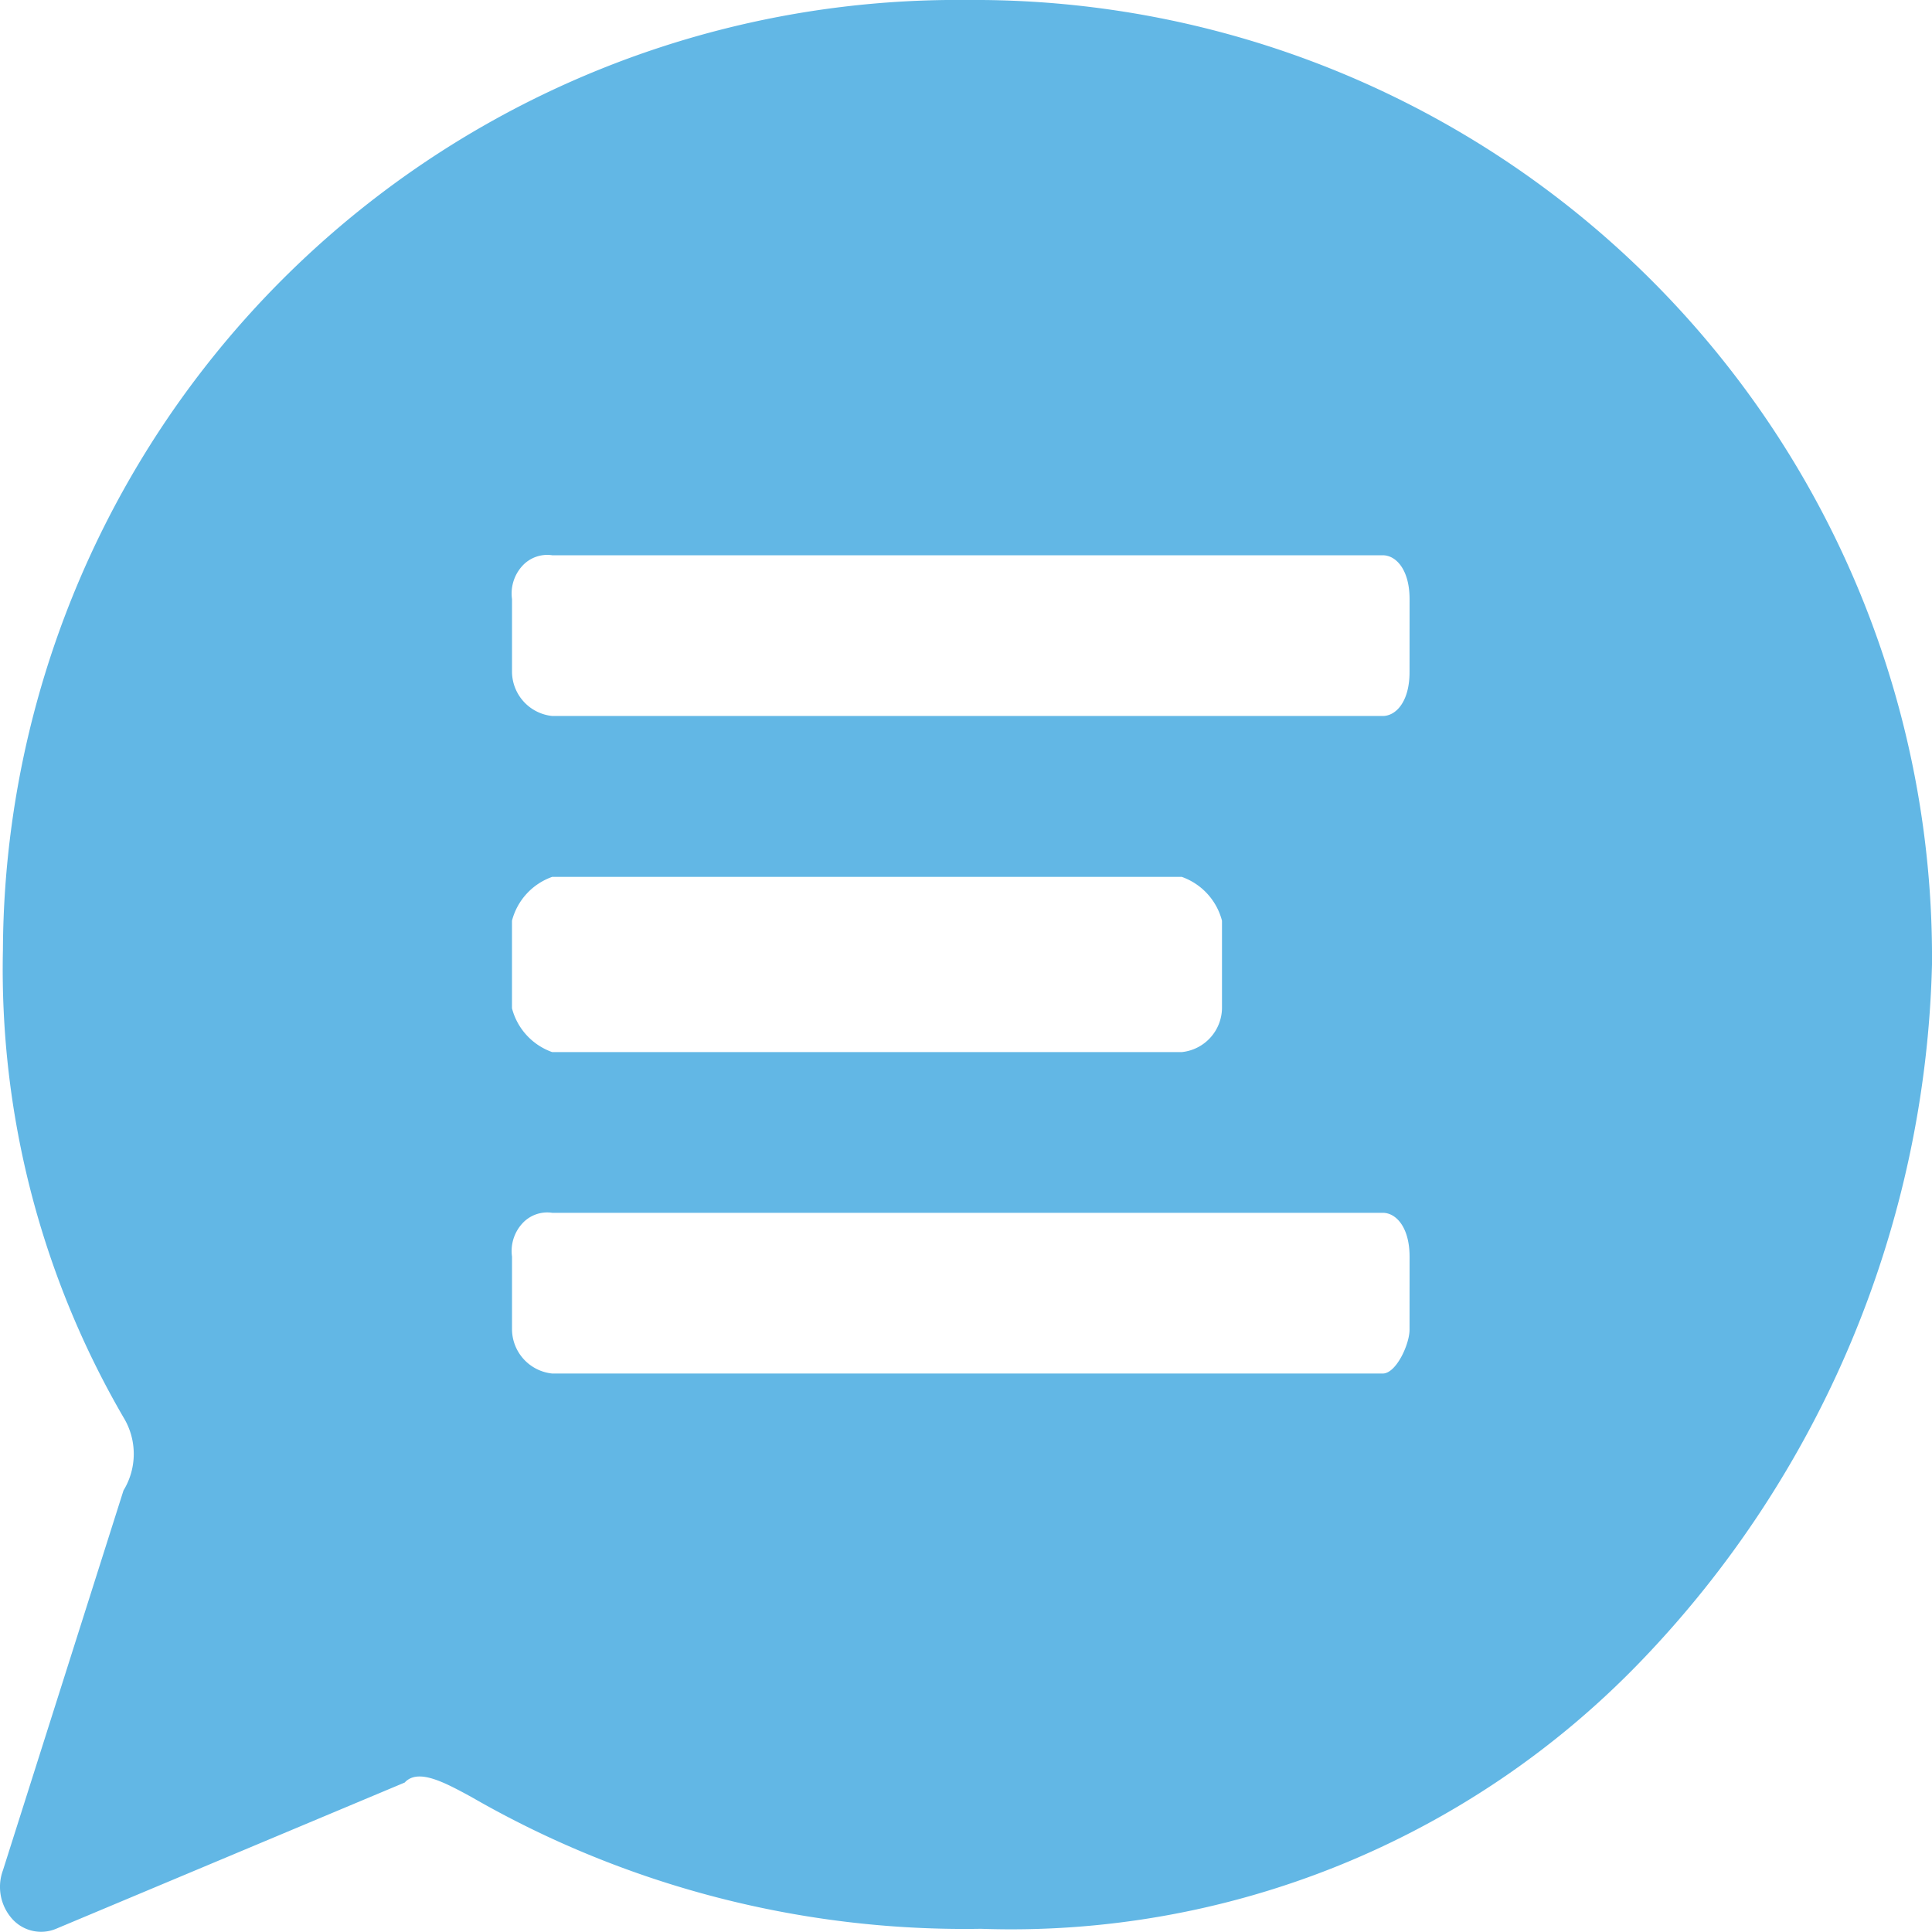<svg xmlns="http://www.w3.org/2000/svg" viewBox="0 0 64 64">
  <defs>
    <style>
      .cls-1 {
        fill: #62b7e5;
      }
    </style>
  </defs>
  <path id="iconForum" class="cls-1" d="M36.727,5.2A31.612,31.612,0,0,0,4.775,36.663a29.53,29.53,0,0,0,3.994,15.49,2.323,2.323,0,0,1,0,2.42L4.775,67.158a1.591,1.591,0,0,0,.3,1.6,1.285,1.285,0,0,0,1.471.331l11.538-4.84c.444-.484,1.331,0,2.219.484A32.711,32.711,0,0,0,37.17,69.094a28.943,28.943,0,0,0,21.837-8.836,34.488,34.488,0,0,0,9.671-23.111A31.715,31.715,0,0,0,36.727,5.2ZM21.638,35.7a2.1,2.1,0,0,1,1.331-1.452H43.827A2.1,2.1,0,0,1,45.158,35.7v2.9a1.484,1.484,0,0,1-1.331,1.452H22.97A2.1,2.1,0,0,1,21.638,38.6ZM51.371,49.248c0,.484-.444,1.452-.888,1.452H22.97a1.484,1.484,0,0,1-1.331-1.452v-2.42a1.356,1.356,0,0,1,.332-1.089,1.117,1.117,0,0,1,1-.363H50.484c.444,0,.888.484.888,1.452Zm0-21.782c0,.968-.444,1.452-.888,1.452H22.97a1.484,1.484,0,0,1-1.331-1.452v-2.42a1.356,1.356,0,0,1,.332-1.089,1.117,1.117,0,0,1,1-.363H50.484c.444,0,.888.484.888,1.452Z" transform="translate(-4.678 -5.2)"/>
</svg>
